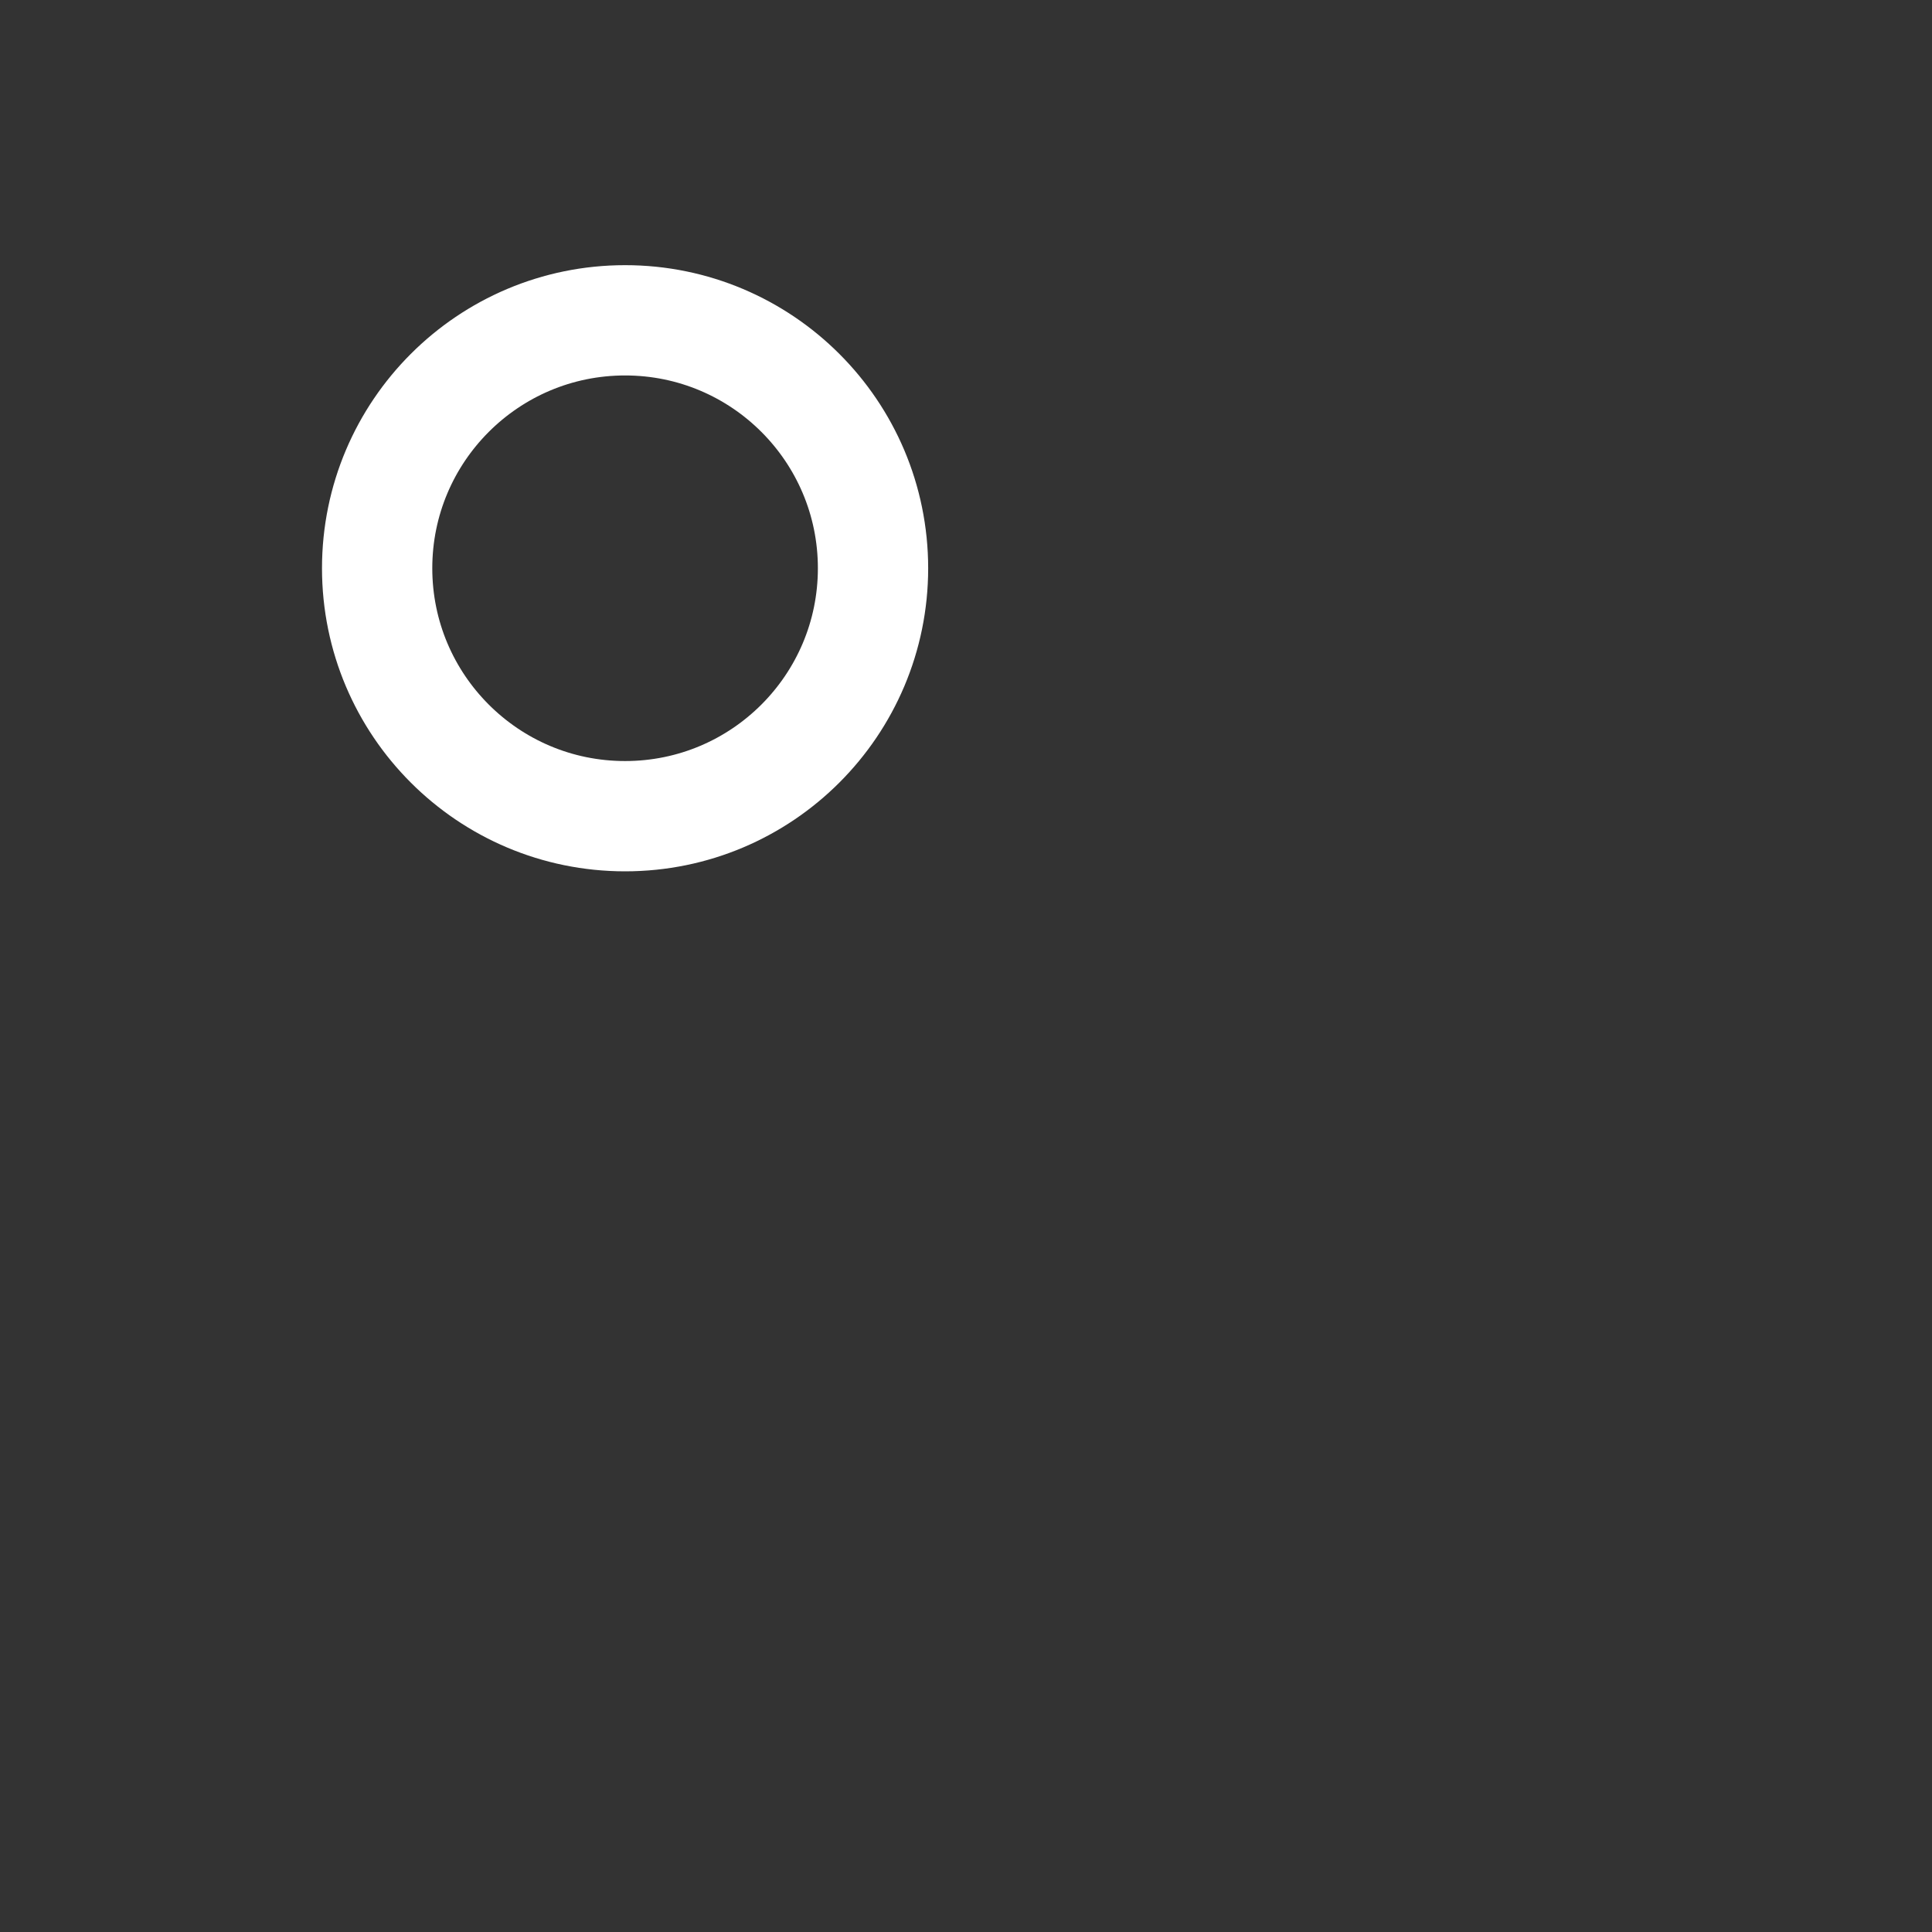 <svg width="24" height="24" viewBox="0 0 24 24" fill="none" xmlns="http://www.w3.org/2000/svg">
<rect x="0" y="0" width="24" height="24" fill="#333333" stroke="none"/>
<mask id="path-2-inside-1_2001_30956" fill="white">
<rect x="4" y="12.47" width="7.529" height="7.529" rx="1.333"/>
</mask>
<rect x="4" y="12.47" width="7.529" height="7.529" rx="1.333" stroke="white" stroke-width="2.74" mask="url(#path-2-inside-1_2001_30956)"/>
<mask id="path-3-inside-2_2001_30956" fill="white">
<rect x="12.469" y="12.47" width="7.529" height="7.529" rx="1.333"/>
</mask>
<rect x="12.469" y="12.47" width="7.529" height="7.529" rx="1.333" stroke="white" stroke-width="2.74" mask="url(#path-3-inside-2_2001_30956)"/>
<circle cx="7.765" cy="7.059" r="3.08" stroke="white" stroke-width="1.37"/>
<mask id="path-5-inside-3_2001_30956" fill="white">
<rect x="12.469" y="3.294" width="7.529" height="7.529" rx="1.333"/>
</mask>
<rect x="12.469" y="3.294" width="7.529" height="7.529" rx="1.333" stroke="white" stroke-width="2.74" mask="url(#path-5-inside-3_2001_30956)"/>
</svg>
